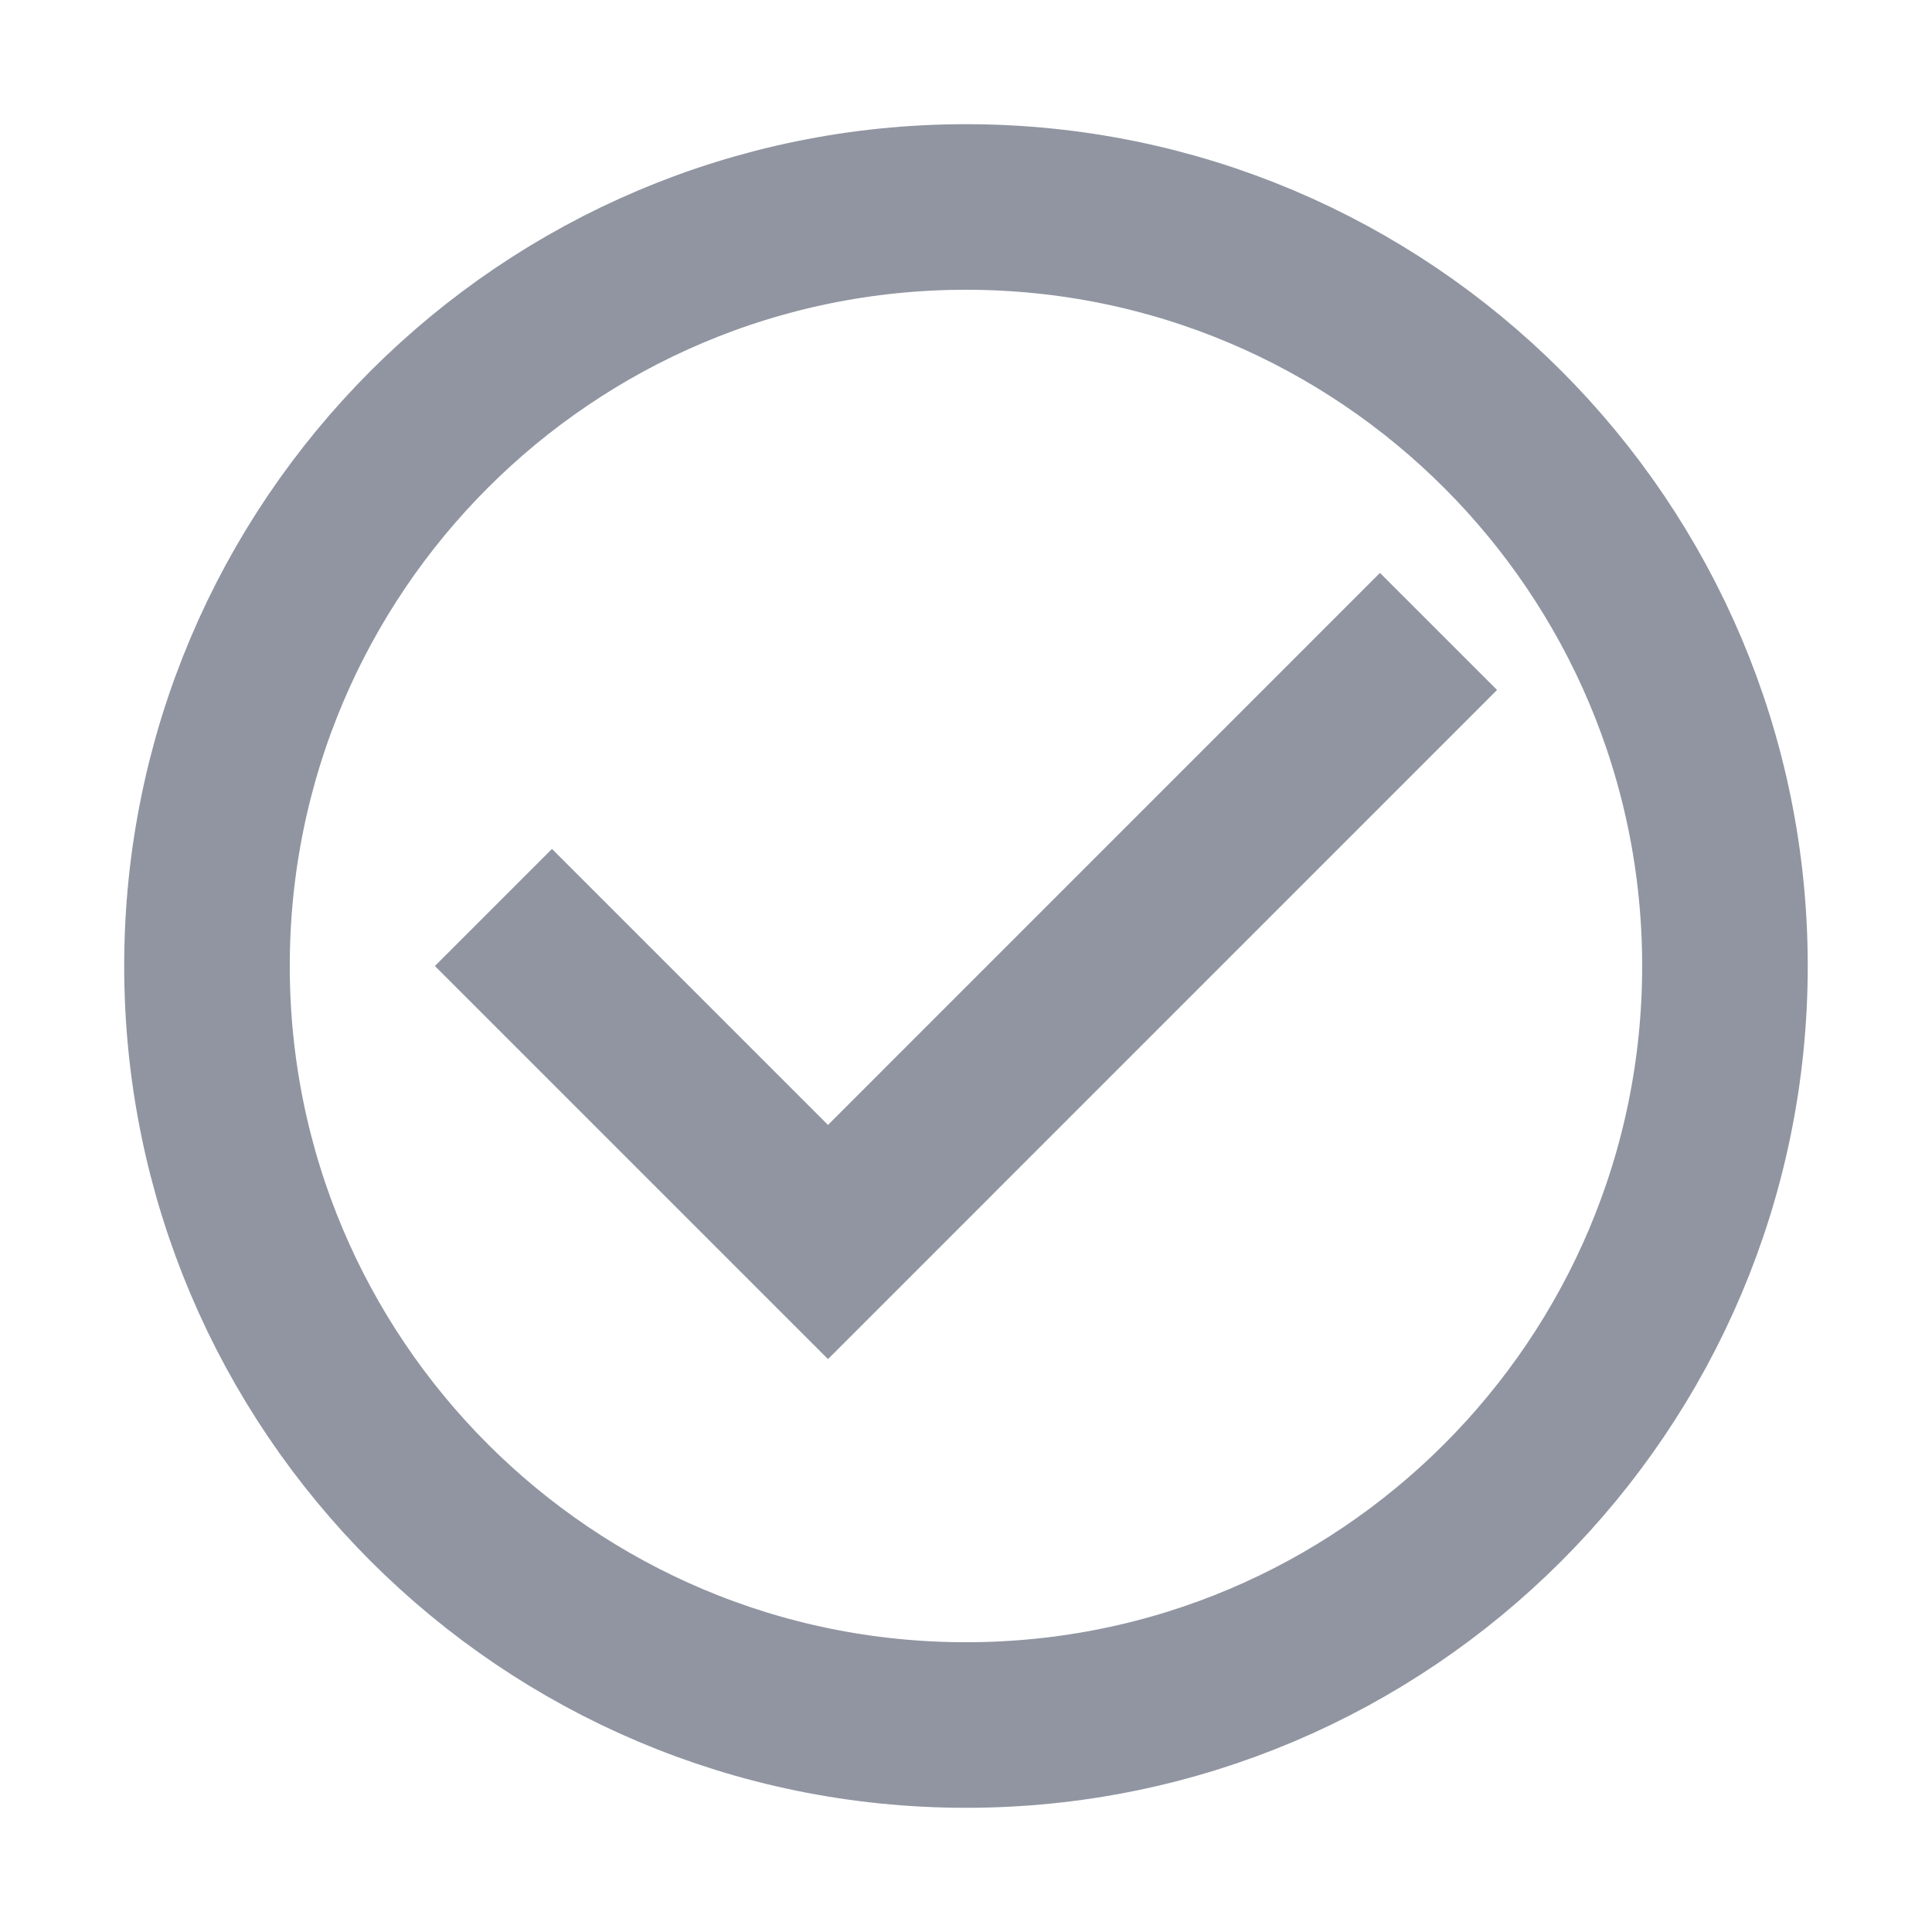 <svg width="30" height="30" viewBox="0 0 30 30" fill="none" xmlns="http://www.w3.org/2000/svg">
<path d="M8.571 15L12.857 19.286L21.428 10.714" stroke="#9095A1" stroke-width="2.571" stroke-miterlimit="10" stroke-linecap="square"/>
<path d="M15 26.786C21.509 26.786 26.785 21.509 26.785 15C26.785 8.491 21.509 3.214 15 3.214C8.491 3.214 3.214 8.491 3.214 15C3.214 21.509 8.491 26.786 15 26.786Z" stroke="#9095A1" stroke-width="2.571" stroke-miterlimit="10" stroke-linecap="square"/>
</svg>
